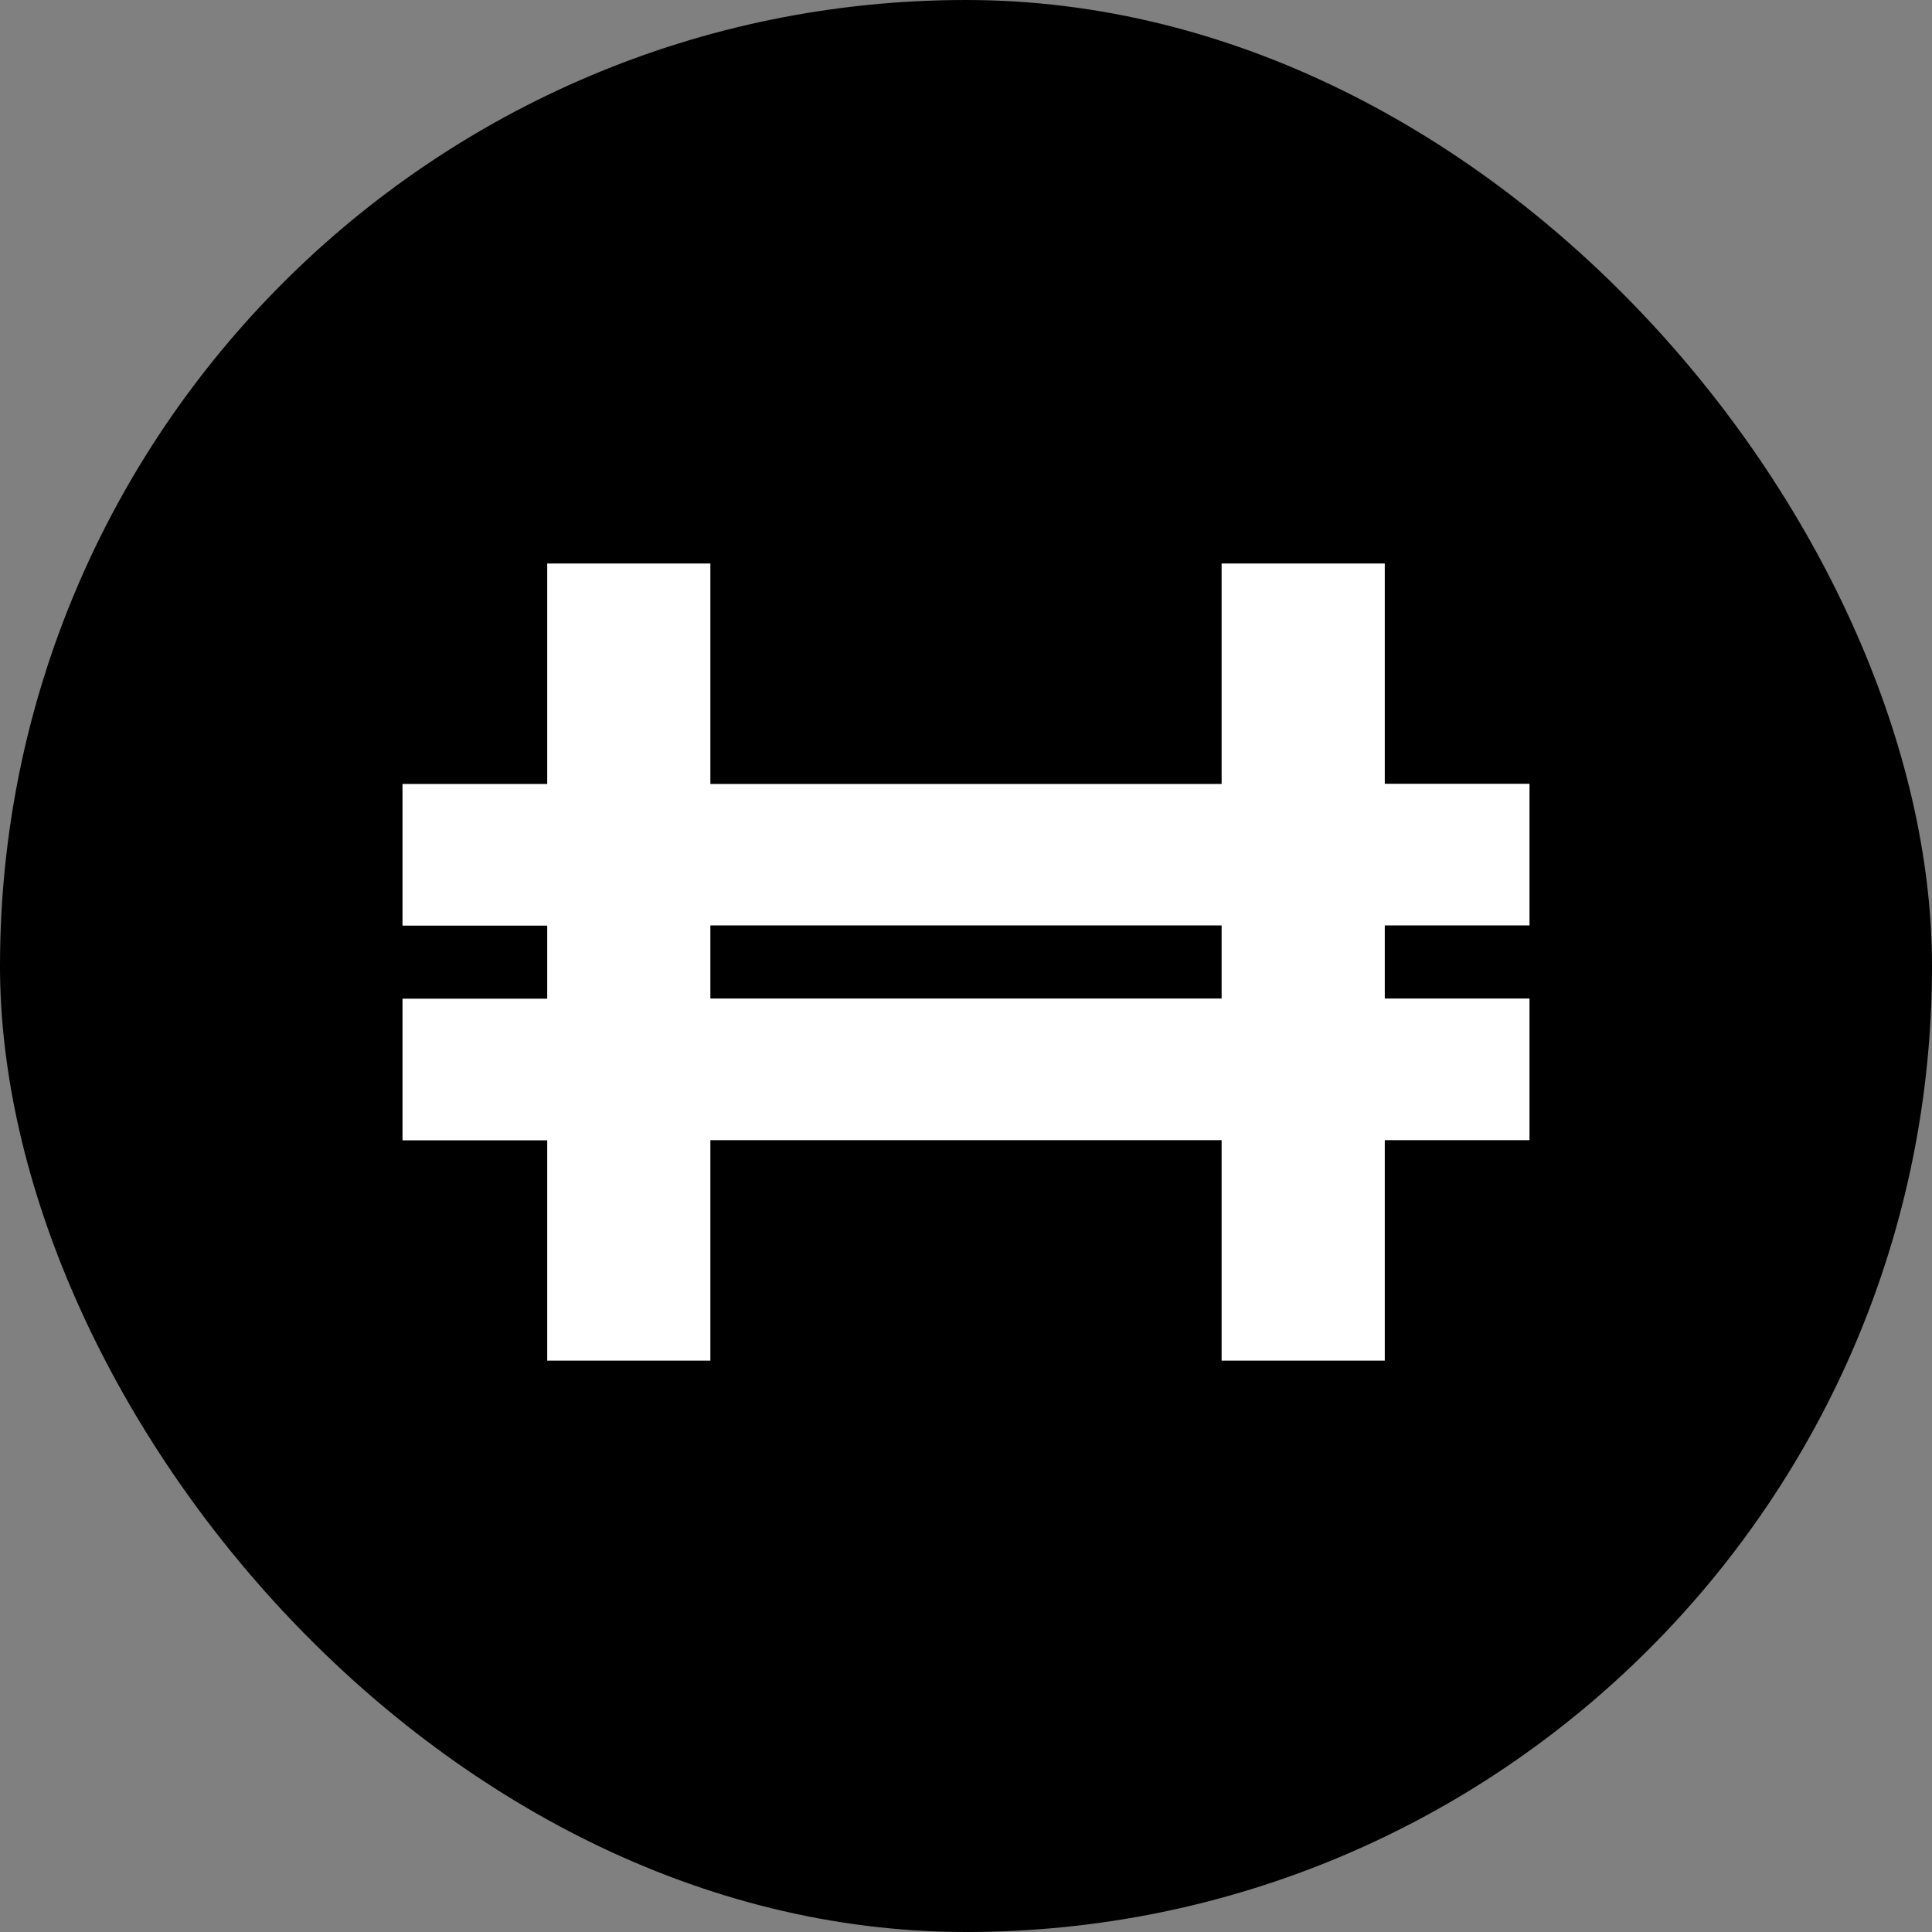<svg width="120" height="120" viewBox="0 0 120 120" fill="none" xmlns="http://www.w3.org/2000/svg">
<rect x="0" y="0" width="120" height="120" fill="#808080" stroke="none"/>
<rect width="120" height="120" rx="60" fill="black"/>
<path d="M95 57.48V48.682H86.011V35H75.877V48.693H44.122V35H33.989V48.693H25V57.492H33.989V62.03H25V70.828H33.989V84.51H44.122V70.817H75.877V84.51H86.011V70.817H95V62.019H86.011V57.48H95ZM75.877 62.019H44.122V57.48H75.877V62.019Z" fill="white"/>
</svg>
